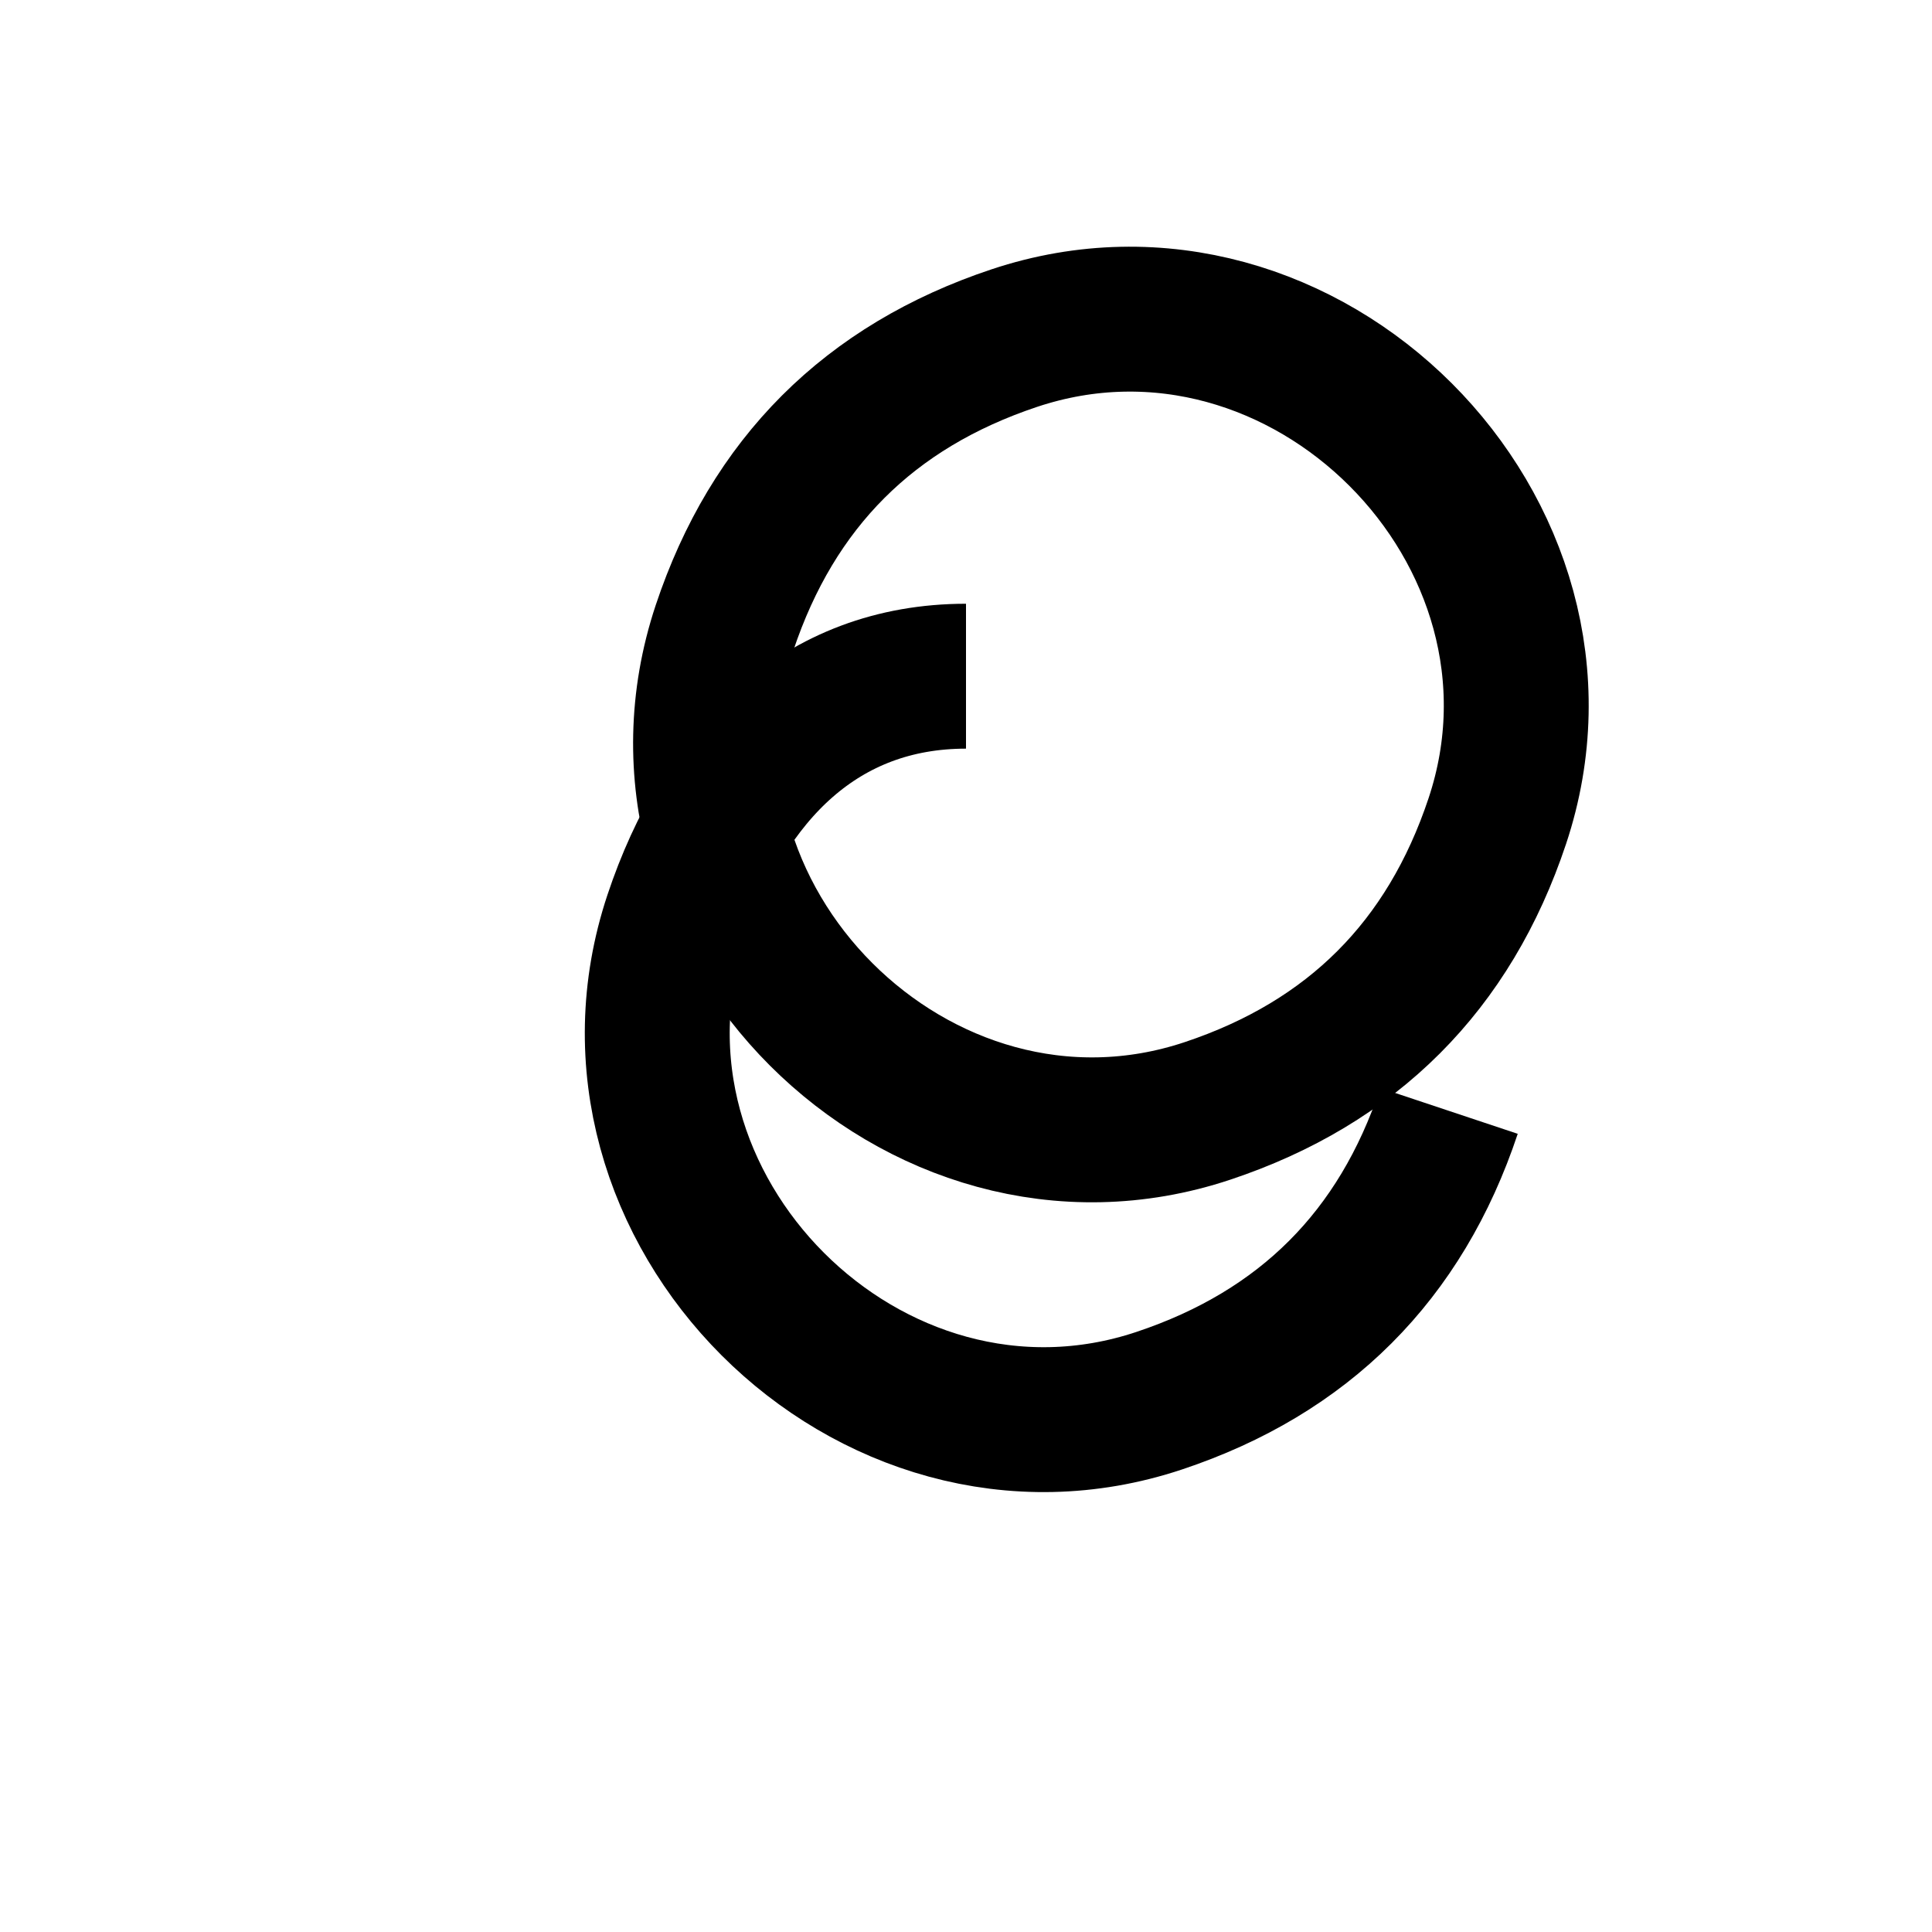 <svg width="20" height="20" viewBox="0 0 20 20" fill="none" xmlns="http://www.w3.org/2000/svg">
  <path d="M14.5 4.5C13.5 3.5 12 3 10.5 3.5C9 4 8 5 7.5 6.5C7 8 7.5 9.5 8.5 10.5C9.5 11.5 11 12 12.5 11.5C14 11 15 10 15.5 8.5C16 7 15.5 5.5 14.5 4.5Z" stroke="#000" stroke-width="1.5"/>
  <path d="M10 7C8.5 7 7.5 8 7 9.5C6.5 11 7 12.5 8 13.5C9 14.5 10.5 15 12 14.5C13.5 14 14.5 13 15 11.5" stroke="#000" stroke-width="1.5"/>
</svg>
